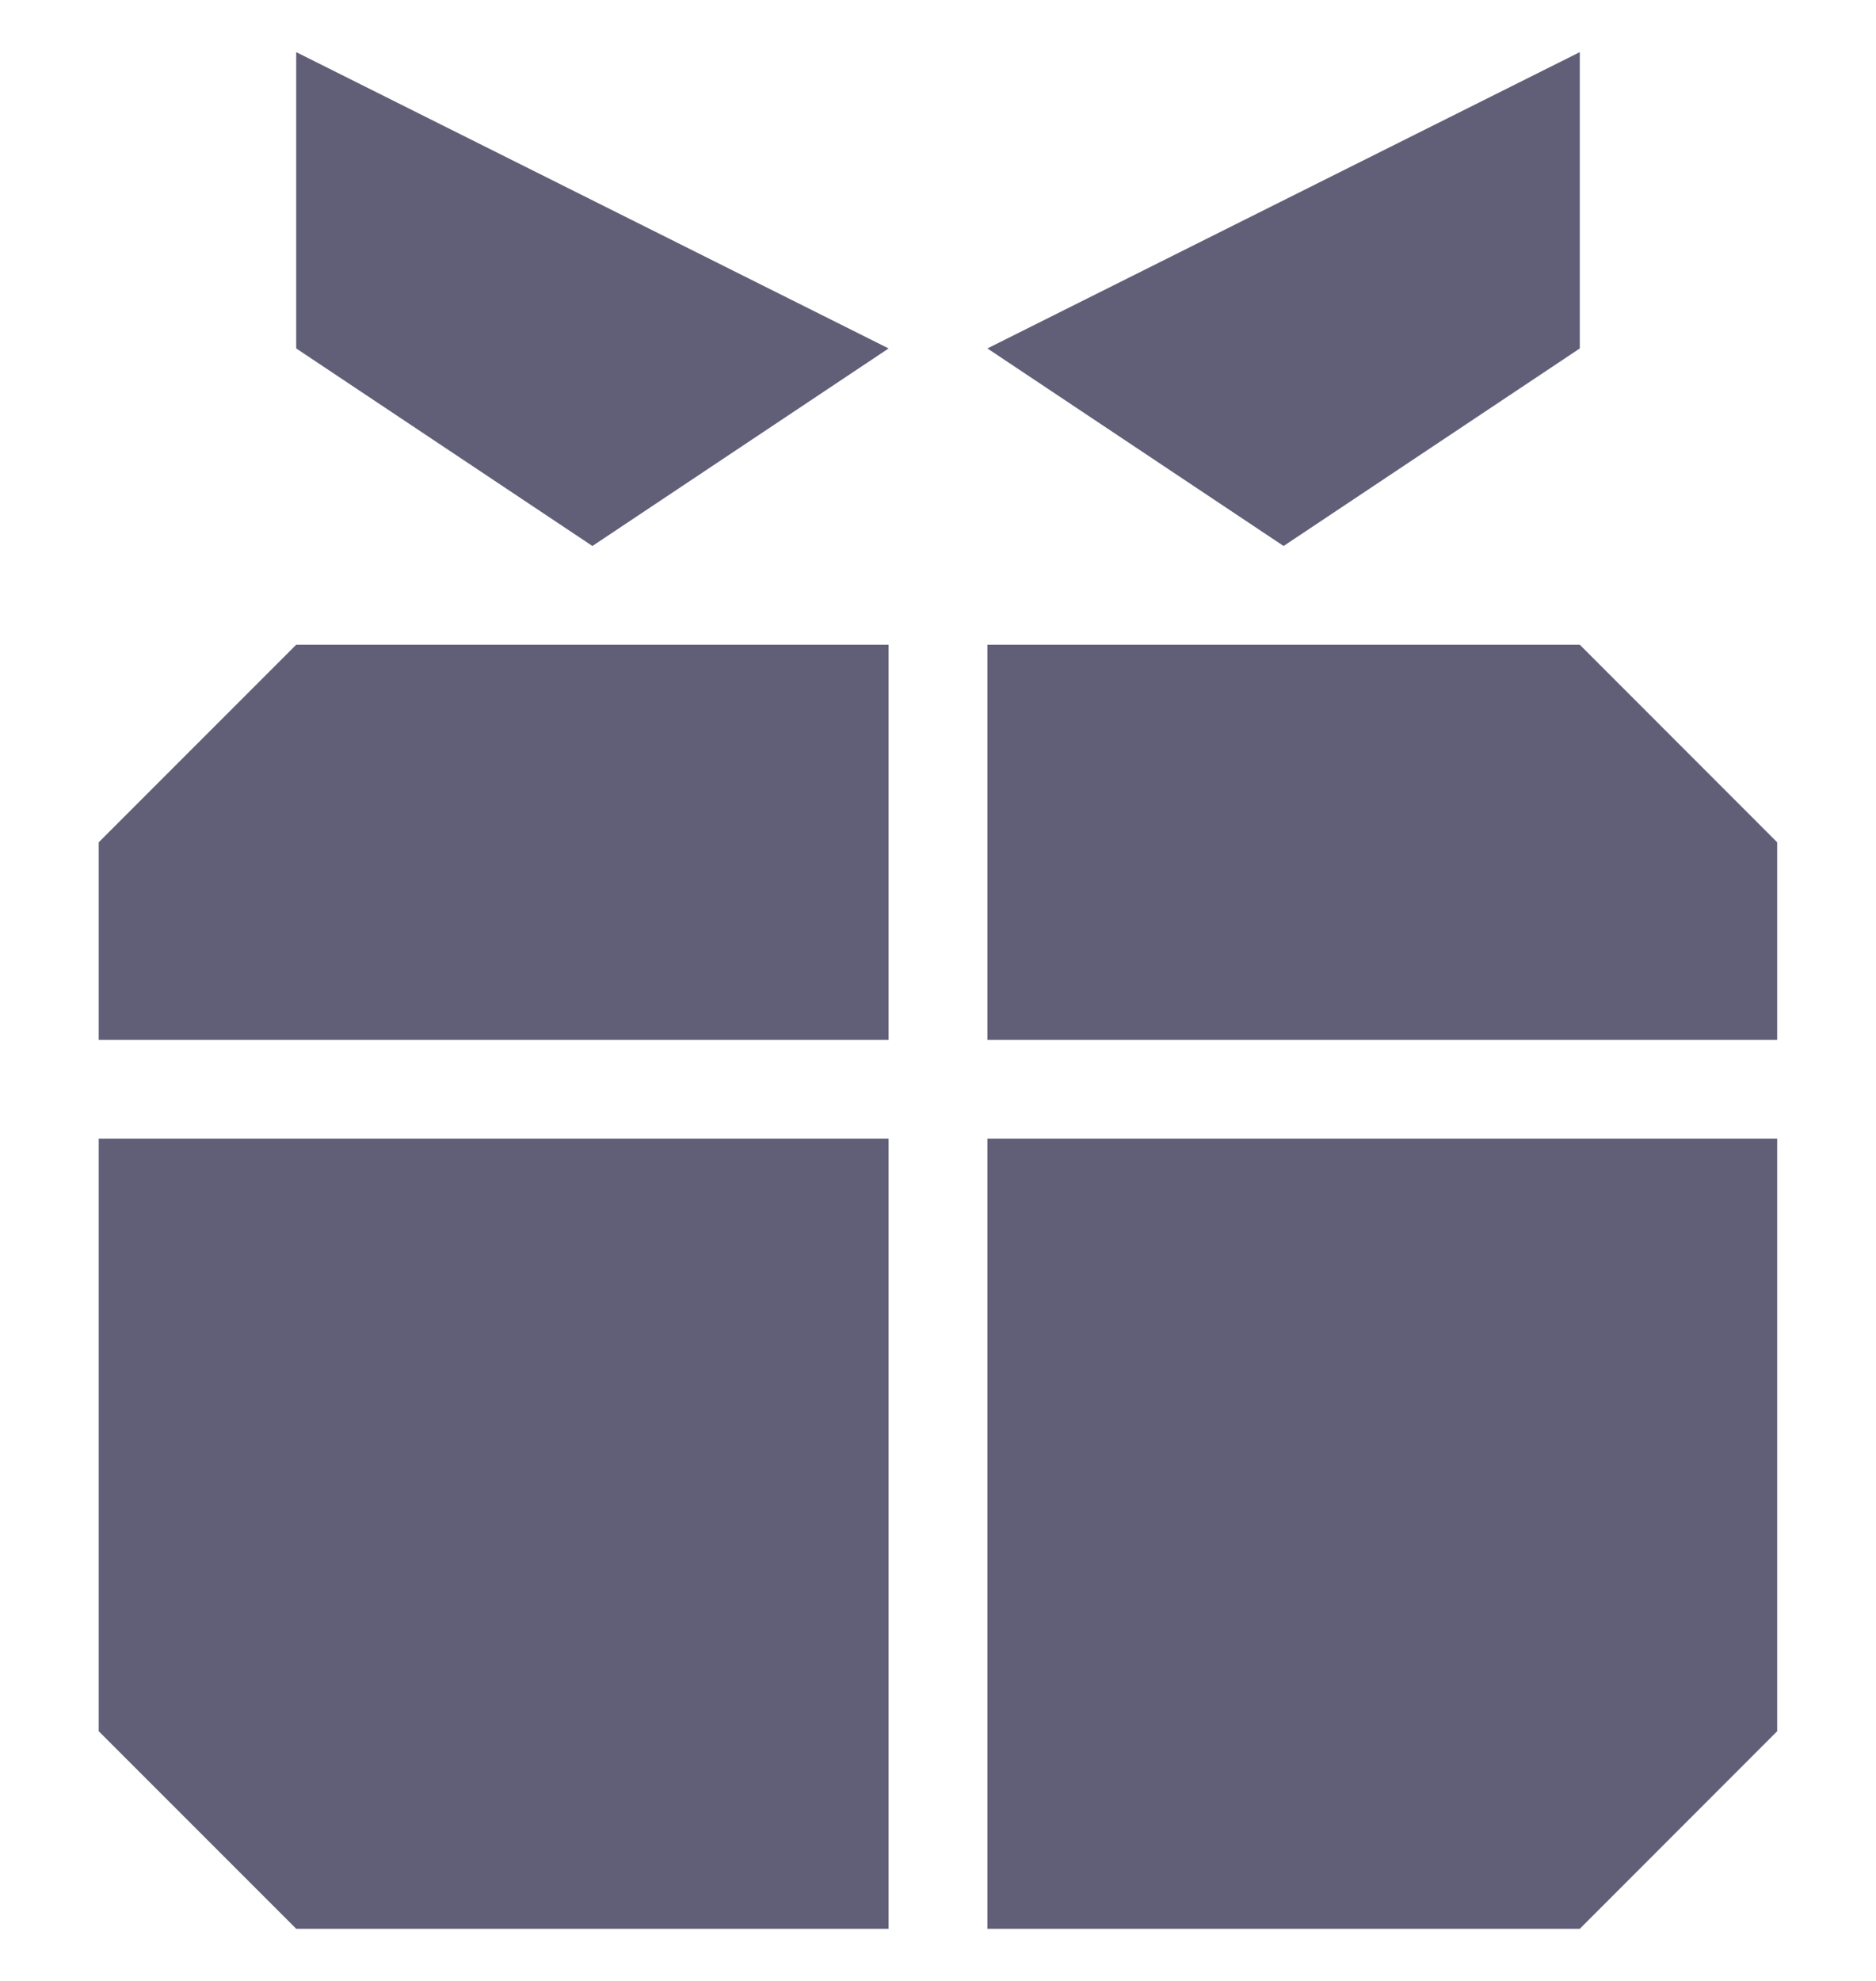 <svg width="18" height="19" viewBox="0 0 18 19" fill="none" xmlns="http://www.w3.org/2000/svg">
    <path d="M0.947 10.921H8.526V18.5H2.842L0.947 16.605V10.921Z" fill="#615F77"/>
    <path d="M17.052 10.921H9.474V18.5H15.158L17.052 16.605V10.921Z" fill="#615F77"/>
    <path d="M0.947 9.974H8.526V6.184H2.842L0.947 8.079V9.974Z" fill="#615F77"/>
    <path d="M17.052 9.974H9.474V6.184H15.158L17.052 8.079V9.974Z" fill="#615F77"/>
    <path d="M2.842 0.5V3.342L5.684 5.237L8.526 3.342L2.842 0.5Z" fill="#615F77"/>
    <path d="M15.158 0.5V3.342L12.316 5.237L9.474 3.342L15.158 0.5Z" fill="#615F77"/>
</svg>

